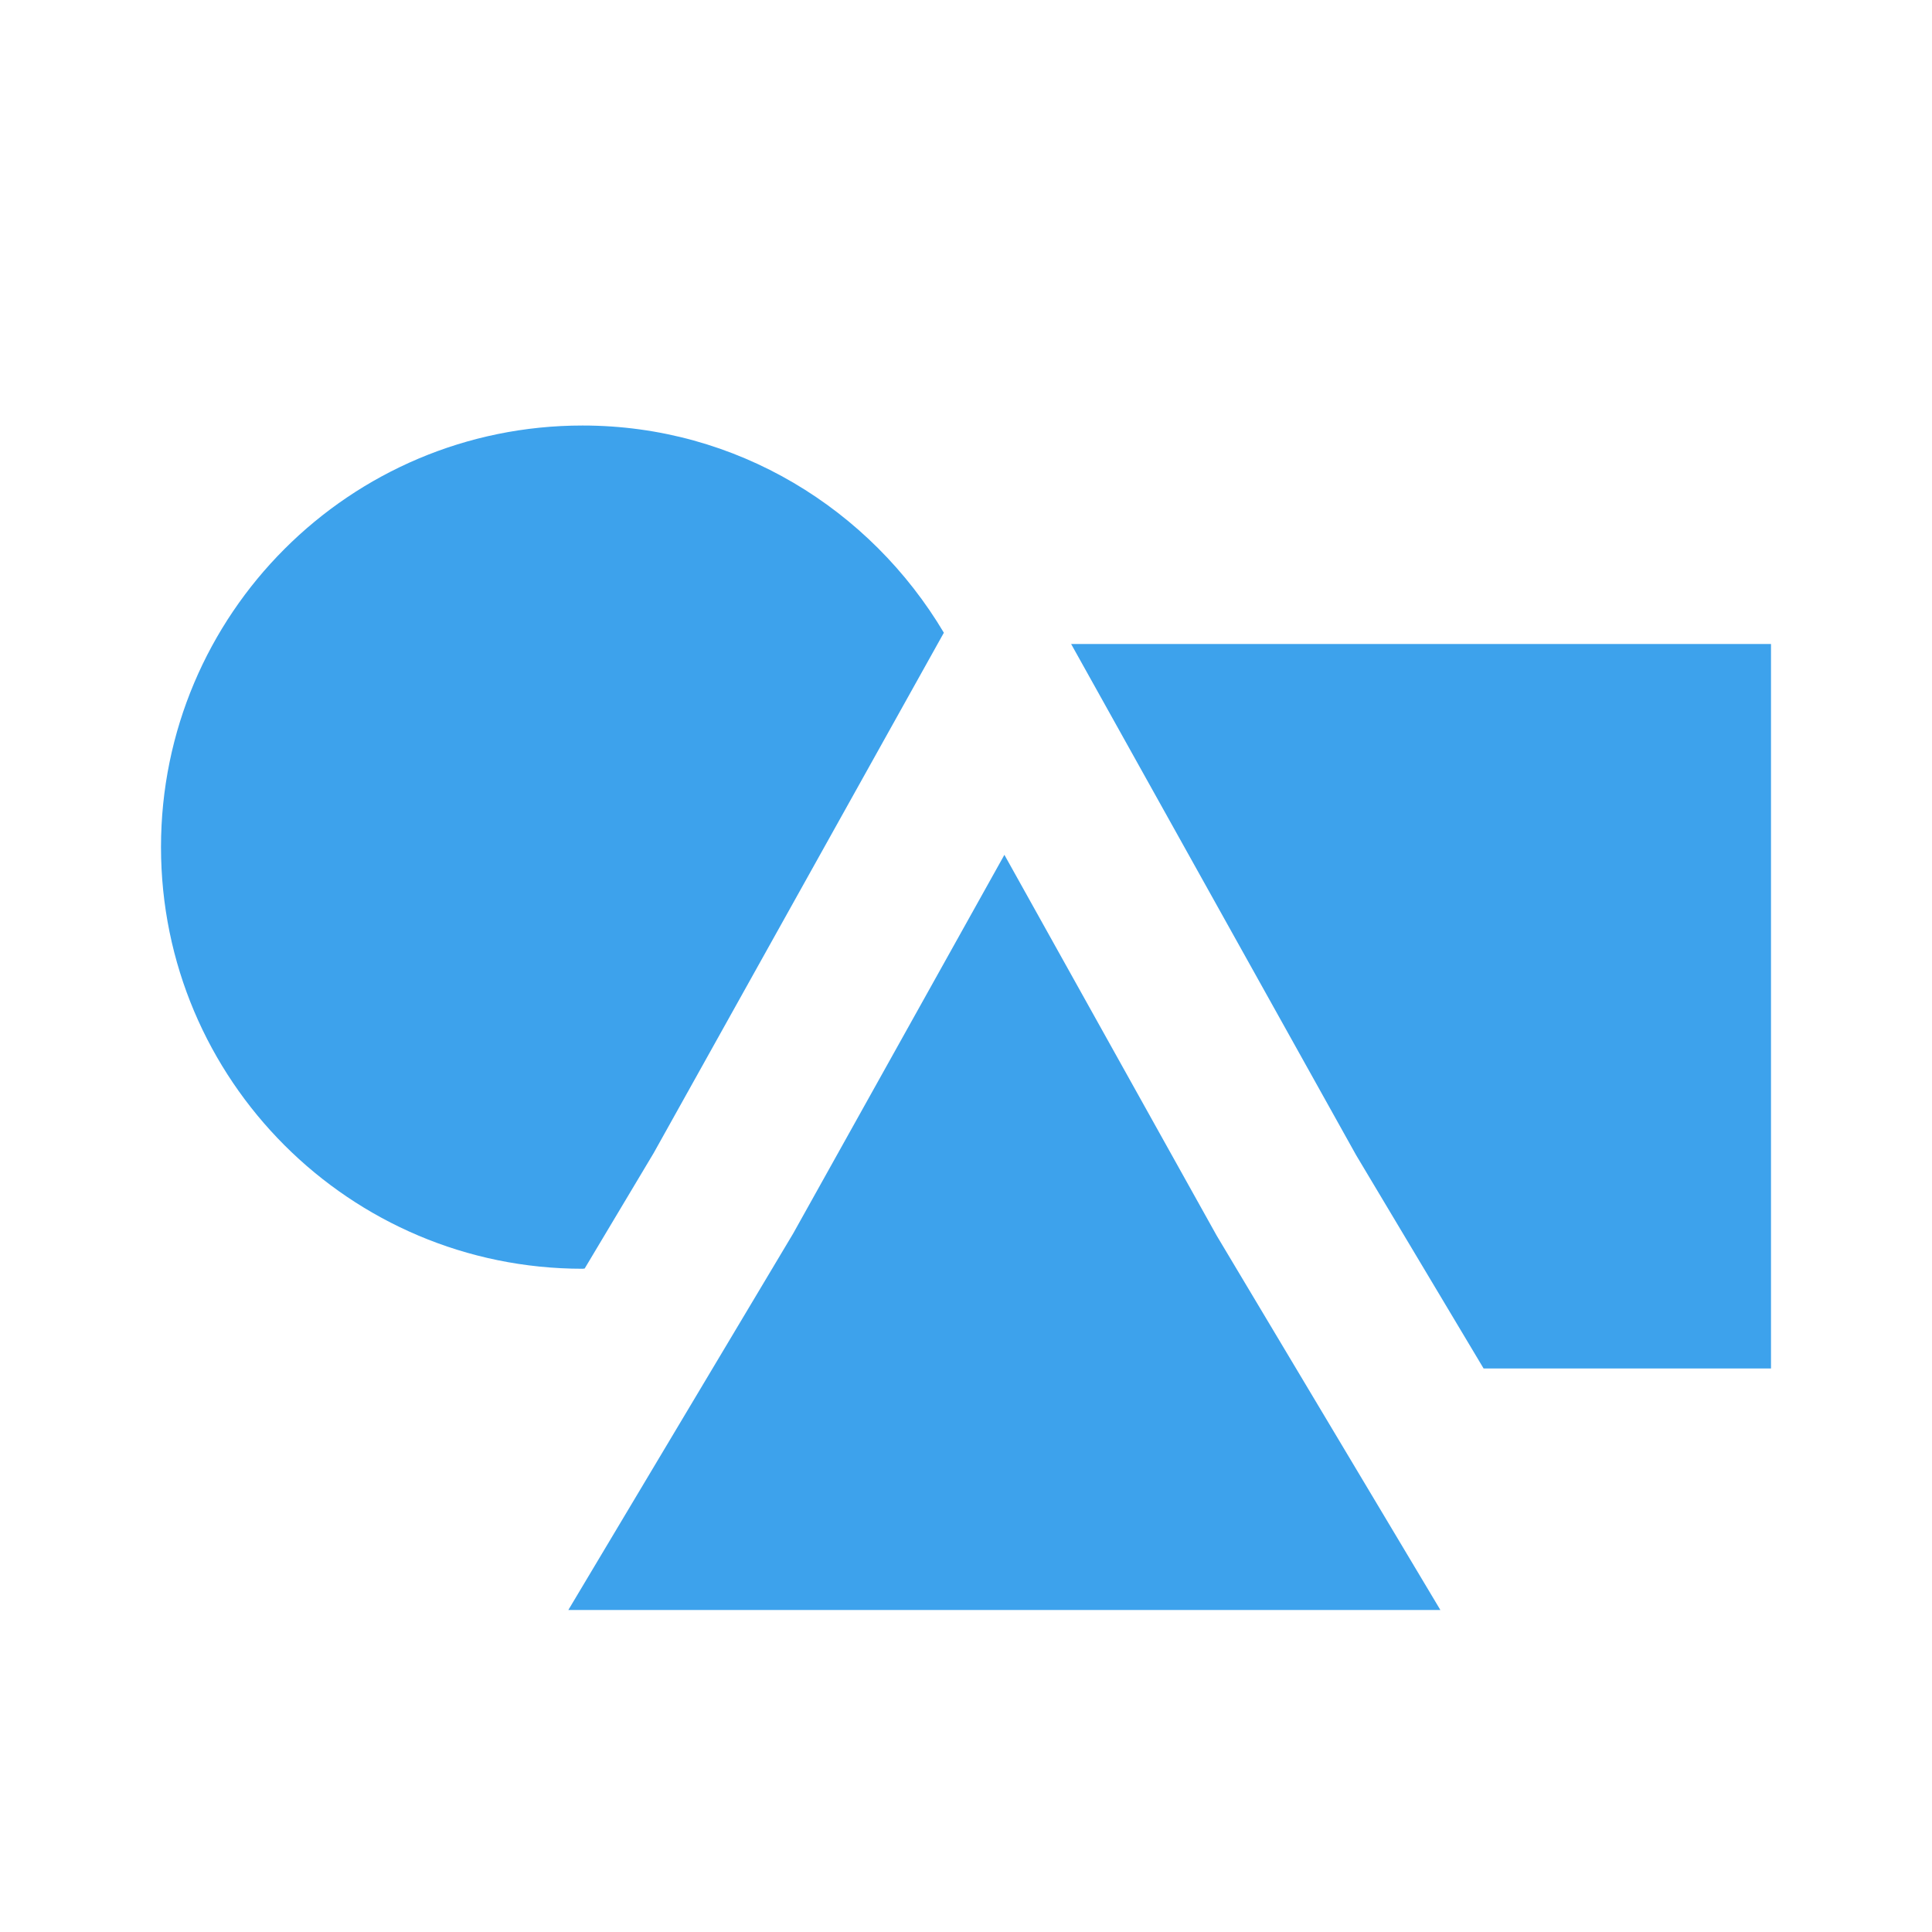 <?xml version="1.0" encoding="iso-8859-1"?>
<!-- Generator: Adobe Illustrator 24.1.0, SVG Export Plug-In . SVG Version: 6.00 Build 0)  -->
<svg version="1.1" xmlns="http://www.w3.org/2000/svg" xmlns:xlink="http://www.w3.org/1999/xlink" x="0px" y="0px"
	 viewBox="0 0 24 24" style="enable-background:new 0 0 24 24;" xml:space="preserve">
<g id="space_-_comp">
	<path style="fill:#3DA2EC;" d="M11.725,7.86c-0.913-1.535-2.572-2.574-4.487-2.574C4.345,5.285,2,7.631,2,10.523
		c0,2.893,2.345,5.238,5.238,5.238c0.009,0,0.017-0.003,0.025-0.003l0.858-1.436L11.725,7.86z"/>
	<g>
		<polygon style="fill:#3DA2EC;" points="22,8 13.306,8 16.846,14.349 18.43,17 22,17 		"/>
	</g>
	<polygon style="fill:#3DA2EC;" points="7.06,20 17.893,20 15.114,15.349 12.477,10.619 9.853,15.323 	"/>
</g>
<g id="Layer_1">
</g>
</svg>
